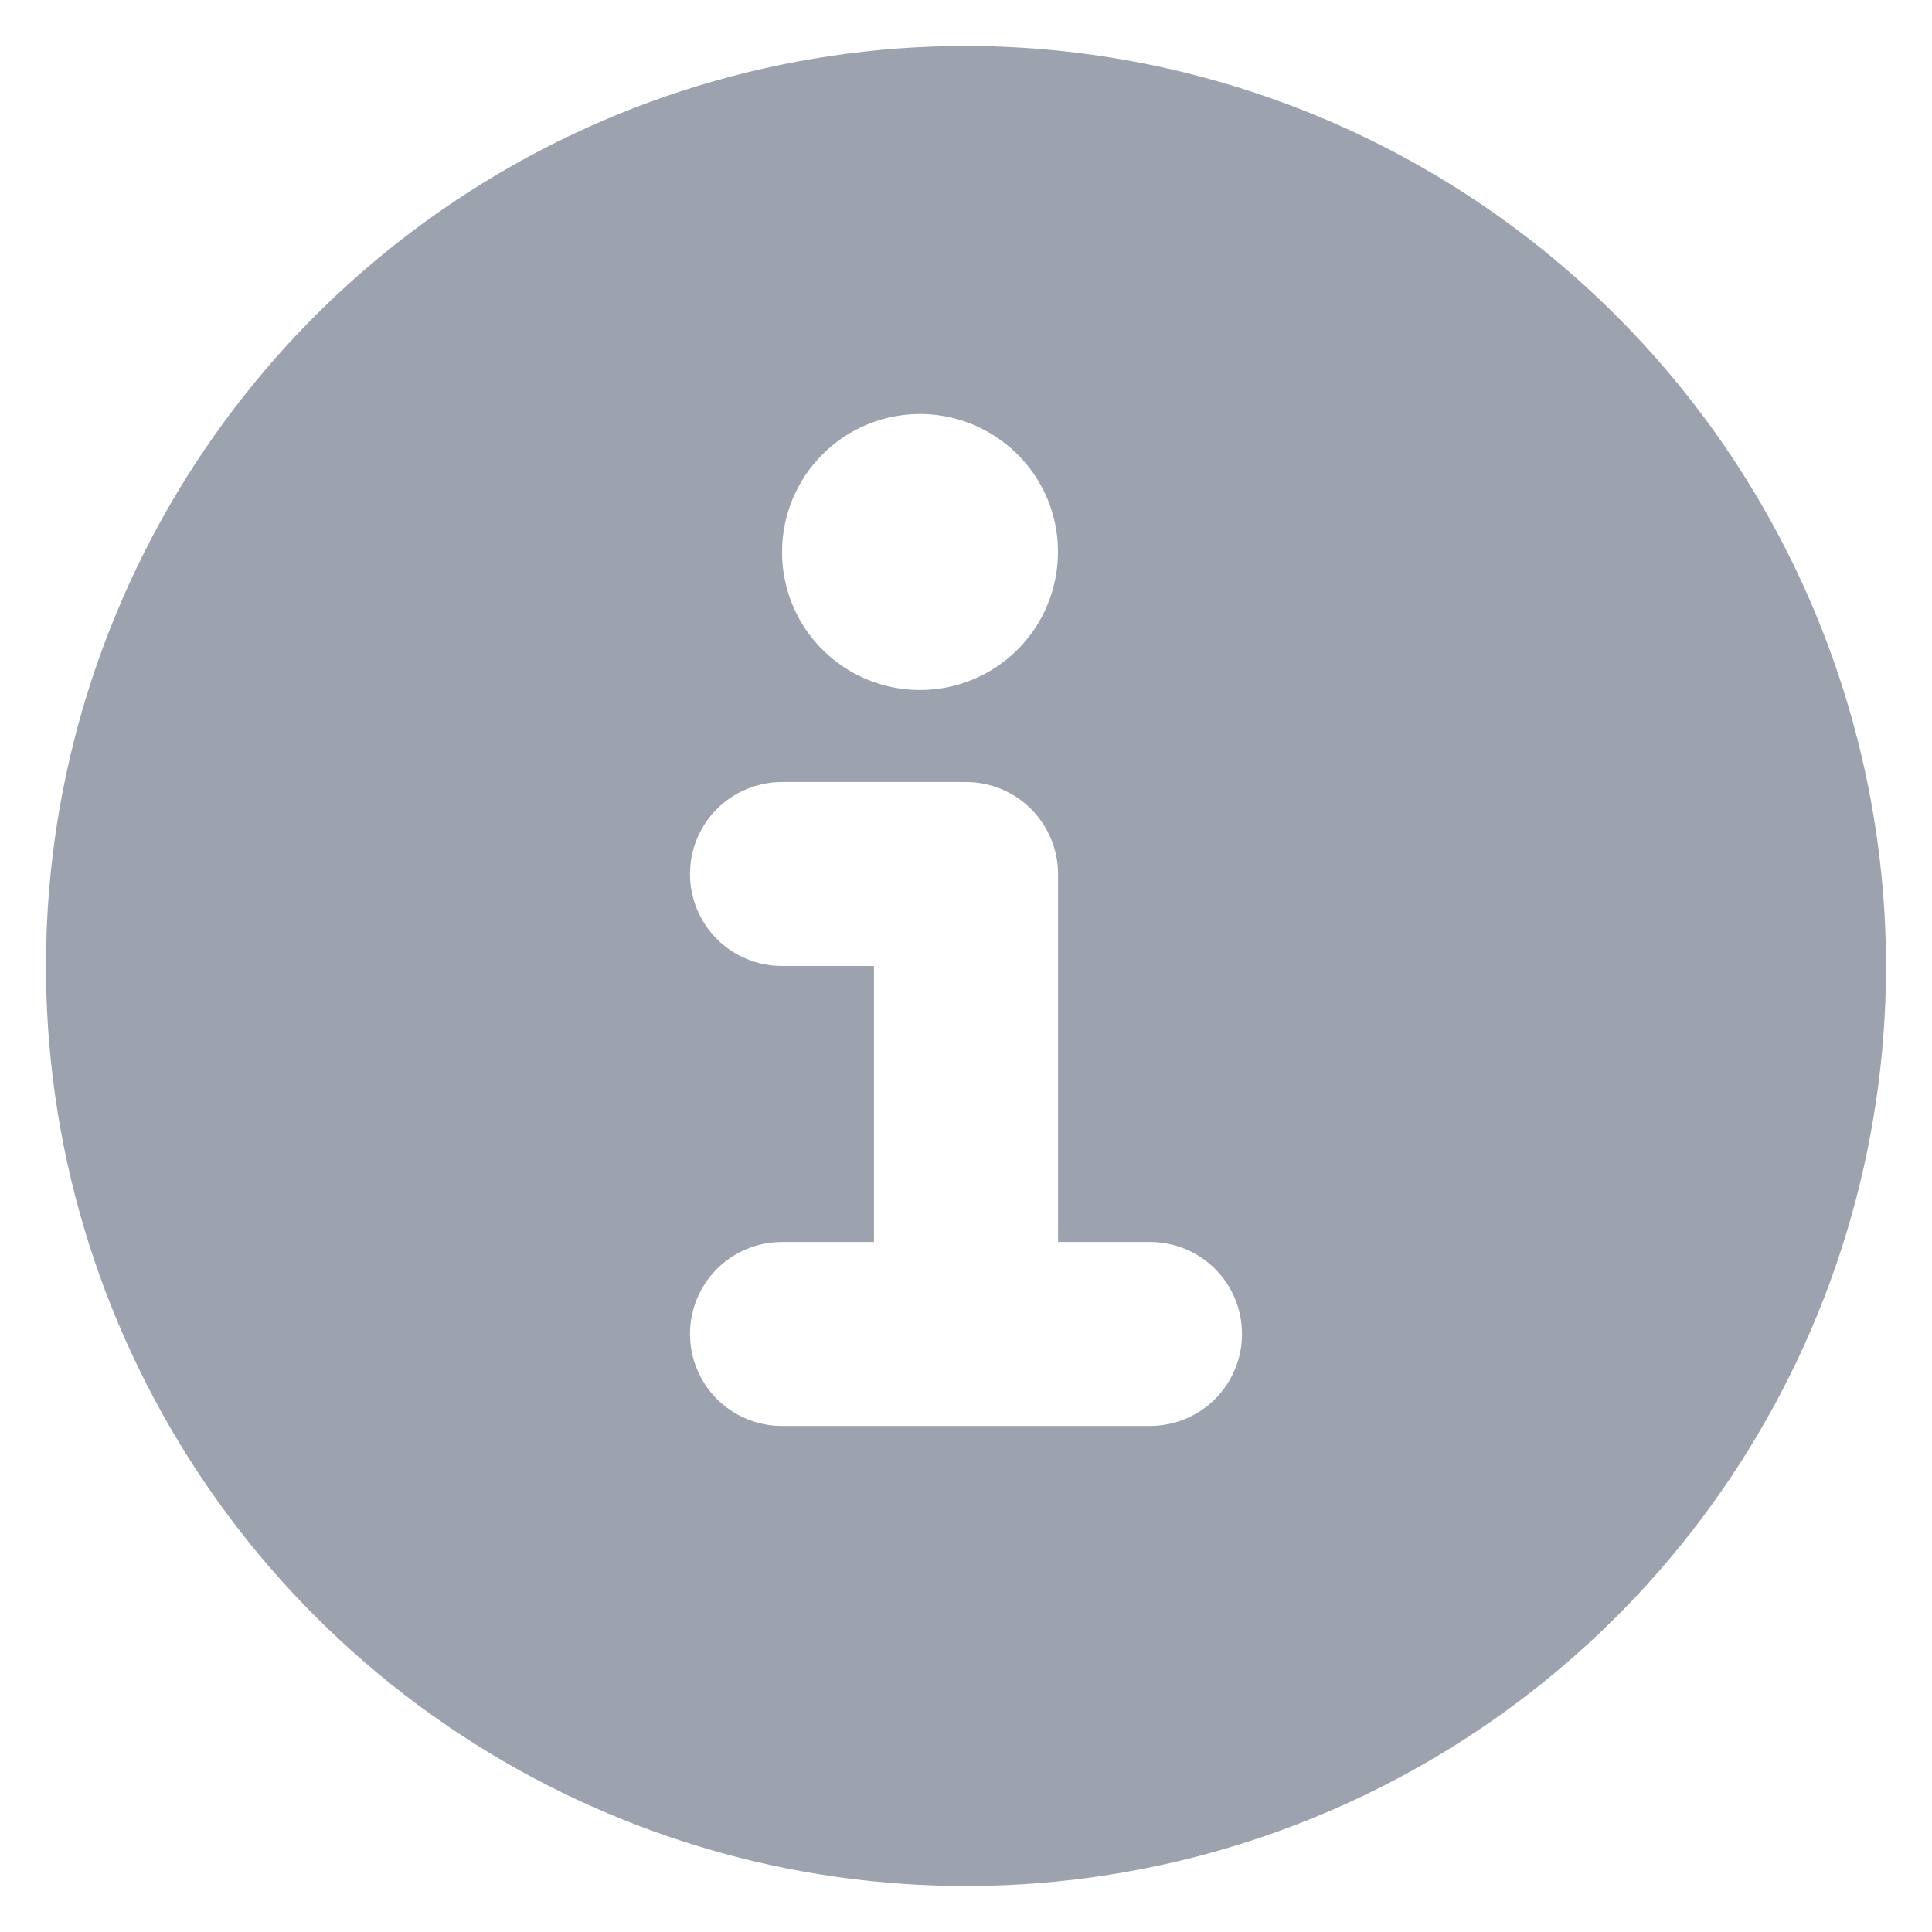 <svg width="14" height="14" viewBox="0 0 14 14" fill="none" xmlns="http://www.w3.org/2000/svg">
<path d="M7 0.333C5.681 0.333 4.393 0.724 3.296 1.457C2.2 2.189 1.345 3.231 0.841 4.449C0.336 5.667 0.204 7.007 0.461 8.301C0.719 9.594 1.354 10.782 2.286 11.714C3.218 12.646 4.406 13.281 5.699 13.539C6.993 13.796 8.333 13.664 9.551 13.159C10.769 12.655 11.811 11.8 12.543 10.704C13.276 9.607 13.667 8.319 13.667 7C13.665 5.232 12.962 3.538 11.712 2.288C10.462 1.038 8.768 0.335 7 0.333ZM6.667 3C6.864 3 7.058 3.059 7.222 3.169C7.387 3.278 7.515 3.435 7.591 3.617C7.666 3.8 7.686 4.001 7.647 4.195C7.609 4.389 7.514 4.567 7.374 4.707C7.234 4.847 7.056 4.942 6.862 4.981C6.668 5.019 6.467 5 6.284 4.924C6.101 4.848 5.945 4.72 5.835 4.556C5.725 4.391 5.667 4.198 5.667 4C5.667 3.735 5.772 3.48 5.96 3.293C6.147 3.105 6.401 3 6.667 3ZM8.333 10.333H5.667C5.49 10.333 5.32 10.263 5.195 10.138C5.07 10.013 5 9.843 5 9.667C5 9.49 5.07 9.32 5.195 9.195C5.32 9.07 5.49 9 5.667 9H6.333V7H5.667C5.49 7 5.32 6.93 5.195 6.805C5.07 6.68 5 6.51 5 6.333C5 6.157 5.07 5.987 5.195 5.862C5.32 5.737 5.49 5.667 5.667 5.667H7C7.177 5.667 7.346 5.737 7.471 5.862C7.596 5.987 7.667 6.157 7.667 6.333V9H8.333C8.51 9 8.68 9.07 8.805 9.195C8.93 9.32 9 9.49 9 9.667C9 9.843 8.93 10.013 8.805 10.138C8.68 10.263 8.51 10.333 8.333 10.333Z" fill="#9CA3AF"/>
</svg>
